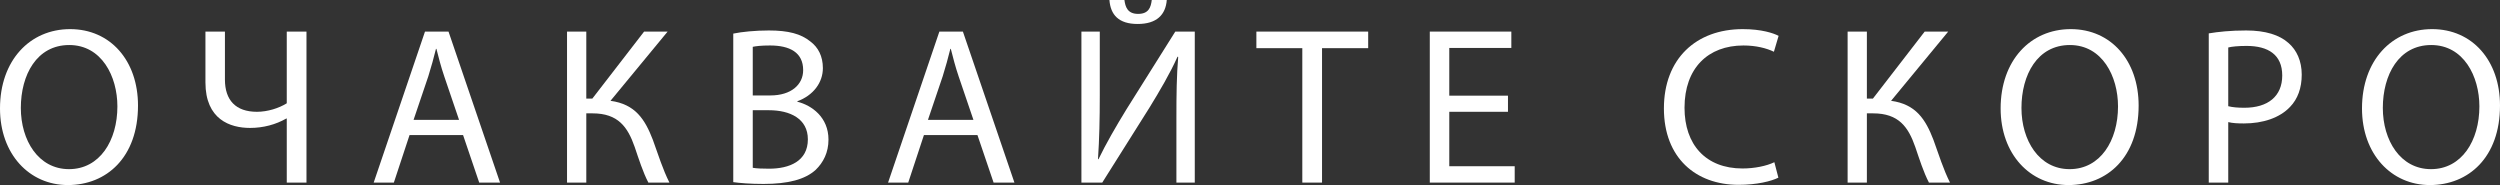 <?xml version="1.0" encoding="UTF-8"?>
<svg id="Layer_1" data-name="Layer 1" xmlns="http://www.w3.org/2000/svg" viewBox="0 0 223.18 16.52">
  <rect x="0" y="0" width="223.18" height="16.52" fill="#333333" stroke="none"/>
  <defs>
    <style>
      .cls-1 {
        fill: #fff;
        stroke-width: 0px;
      }
    </style>
  </defs>
  <path class="cls-1" d="M12.32,9.42c0,4.64-2.82,7.1-6.26,7.1S0,13.76,0,9.68C0,5.4,2.66,2.6,6.26,2.6s6.06,2.82,6.06,6.82ZM1.86,9.64c0,2.88,1.56,5.46,4.3,5.46s4.32-2.54,4.32-5.6c0-2.68-1.4-5.48-4.3-5.48S1.86,6.68,1.86,9.64Z"/>
  <path class="cls-1" d="M20.08,2.82v4.28c0,1.84.96,2.88,2.86,2.88.94,0,1.96-.32,2.66-.76V2.82h1.76v13.48h-1.76v-5.72h-.04c-.94.54-2.06.84-3.24.84-1.78,0-3.98-.76-3.98-4.06V2.82h1.74Z"/>
  <path class="cls-1" d="M36.56,12.06l-1.4,4.24h-1.8l4.58-13.48h2.1l4.6,13.48h-1.86l-1.44-4.24h-4.78ZM40.98,10.7l-1.32-3.88c-.3-.88-.5-1.68-.7-2.46h-.04c-.2.8-.42,1.62-.68,2.44l-1.32,3.9h4.06Z"/>
  <path class="cls-1" d="M52.34,2.82v5.98h.54l4.62-5.98h2.1l-5.1,6.18c2.22.3,3.08,1.66,3.78,3.48.5,1.38.88,2.62,1.48,3.82h-1.88c-.48-.92-.86-2.12-1.22-3.18-.62-1.78-1.48-3-3.76-3h-.56v6.18h-1.72V2.82h1.72Z"/>
  <path class="cls-1" d="M65.46,3c.76-.16,1.96-.28,3.18-.28,1.74,0,2.86.3,3.7.98.7.52,1.12,1.32,1.12,2.38,0,1.3-.86,2.44-2.28,2.96v.04c1.28.32,2.78,1.38,2.78,3.38,0,1.16-.46,2.04-1.14,2.7-.94.86-2.46,1.26-4.66,1.26-1.2,0-2.12-.08-2.7-.16V3ZM67.2,8.52h1.58c1.84,0,2.92-.96,2.92-2.26,0-1.58-1.2-2.2-2.96-2.2-.8,0-1.26.06-1.54.12v4.34ZM67.2,14.98c.34.06.84.08,1.46.08,1.8,0,3.46-.66,3.46-2.62,0-1.84-1.58-2.6-3.48-2.6h-1.44v5.14Z"/>
  <path class="cls-1" d="M82.48,12.06l-1.4,4.24h-1.8l4.58-13.48h2.1l4.6,13.48h-1.86l-1.44-4.24h-4.78ZM86.9,10.7l-1.32-3.88c-.3-.88-.5-1.68-.7-2.46h-.04c-.2.8-.42,1.62-.68,2.44l-1.32,3.9h4.06Z"/>
  <path class="cls-1" d="M98.18,2.82v5.68c0,2.14-.04,3.9-.16,5.7l.04.02c.68-1.4,1.52-2.86,2.5-4.46l4.36-6.94h1.74v13.48h-1.64v-5.74c0-2.18.02-3.78.16-5.48l-.06-.02c-.66,1.48-1.58,3.04-2.5,4.54l-4.22,6.7h-1.86V2.82h1.64ZM100.38,0c.08.62.28,1.24,1.22,1.24s1.14-.58,1.22-1.24h1.34c-.1,1.32-.9,2.14-2.6,2.14s-2.42-.82-2.52-2.14h1.34Z"/>
  <path class="cls-1" d="M116.26,4.3h-4.1v-1.48h9.98v1.48h-4.12v12h-1.76V4.3Z"/>
  <path class="cls-1" d="M134.62,9.98h-5.24v4.86h5.84v1.46h-7.58V2.82h7.28v1.46h-5.54v4.26h5.24v1.44Z"/>
  <path class="cls-1" d="M158.76,15.86c-.64.32-1.92.64-3.56.64-3.8,0-6.66-2.4-6.66-6.82s2.86-7.08,7.04-7.08c1.68,0,2.74.36,3.2.6l-.42,1.42c-.66-.32-1.6-.56-2.72-.56-3.16,0-5.26,2.02-5.26,5.56,0,3.3,1.9,5.42,5.18,5.42,1.06,0,2.14-.22,2.84-.56l.36,1.38Z"/>
  <path class="cls-1" d="M166.66,2.82v5.98h.54l4.62-5.98h2.1l-5.1,6.18c2.22.3,3.08,1.66,3.78,3.48.5,1.38.88,2.62,1.48,3.82h-1.88c-.48-.92-.86-2.12-1.22-3.18-.62-1.78-1.48-3-3.76-3h-.56v6.18h-1.72V2.82h1.72Z"/>
  <path class="cls-1" d="M190.92,9.42c0,4.64-2.82,7.1-6.26,7.1s-6.06-2.76-6.06-6.84c0-4.28,2.66-7.08,6.26-7.08s6.06,2.82,6.06,6.82ZM180.46,9.64c0,2.88,1.56,5.46,4.3,5.46s4.32-2.54,4.32-5.6c0-2.68-1.4-5.48-4.3-5.48s-4.32,2.66-4.32,5.62Z"/>
  <path class="cls-1" d="M197.18,2.98c.84-.14,1.94-.26,3.34-.26,1.72,0,2.98.4,3.78,1.12.74.64,1.18,1.62,1.18,2.82s-.36,2.18-1.04,2.88c-.92.98-2.42,1.48-4.12,1.48-.52,0-1-.02-1.4-.12v5.4h-1.74V2.98ZM198.92,9.48c.38.1.86.14,1.44.14,2.1,0,3.38-1.02,3.38-2.88s-1.26-2.64-3.18-2.64c-.76,0-1.34.06-1.64.14v5.24Z"/>
  <path class="cls-1" d="M223.18,9.42c0,4.64-2.82,7.1-6.26,7.1s-6.06-2.76-6.06-6.84c0-4.28,2.66-7.08,6.26-7.08s6.06,2.82,6.06,6.82ZM212.72,9.64c0,2.88,1.56,5.46,4.3,5.46s4.32-2.54,4.32-5.6c0-2.68-1.4-5.48-4.3-5.48s-4.32,2.66-4.32,5.62Z"/>
</svg>